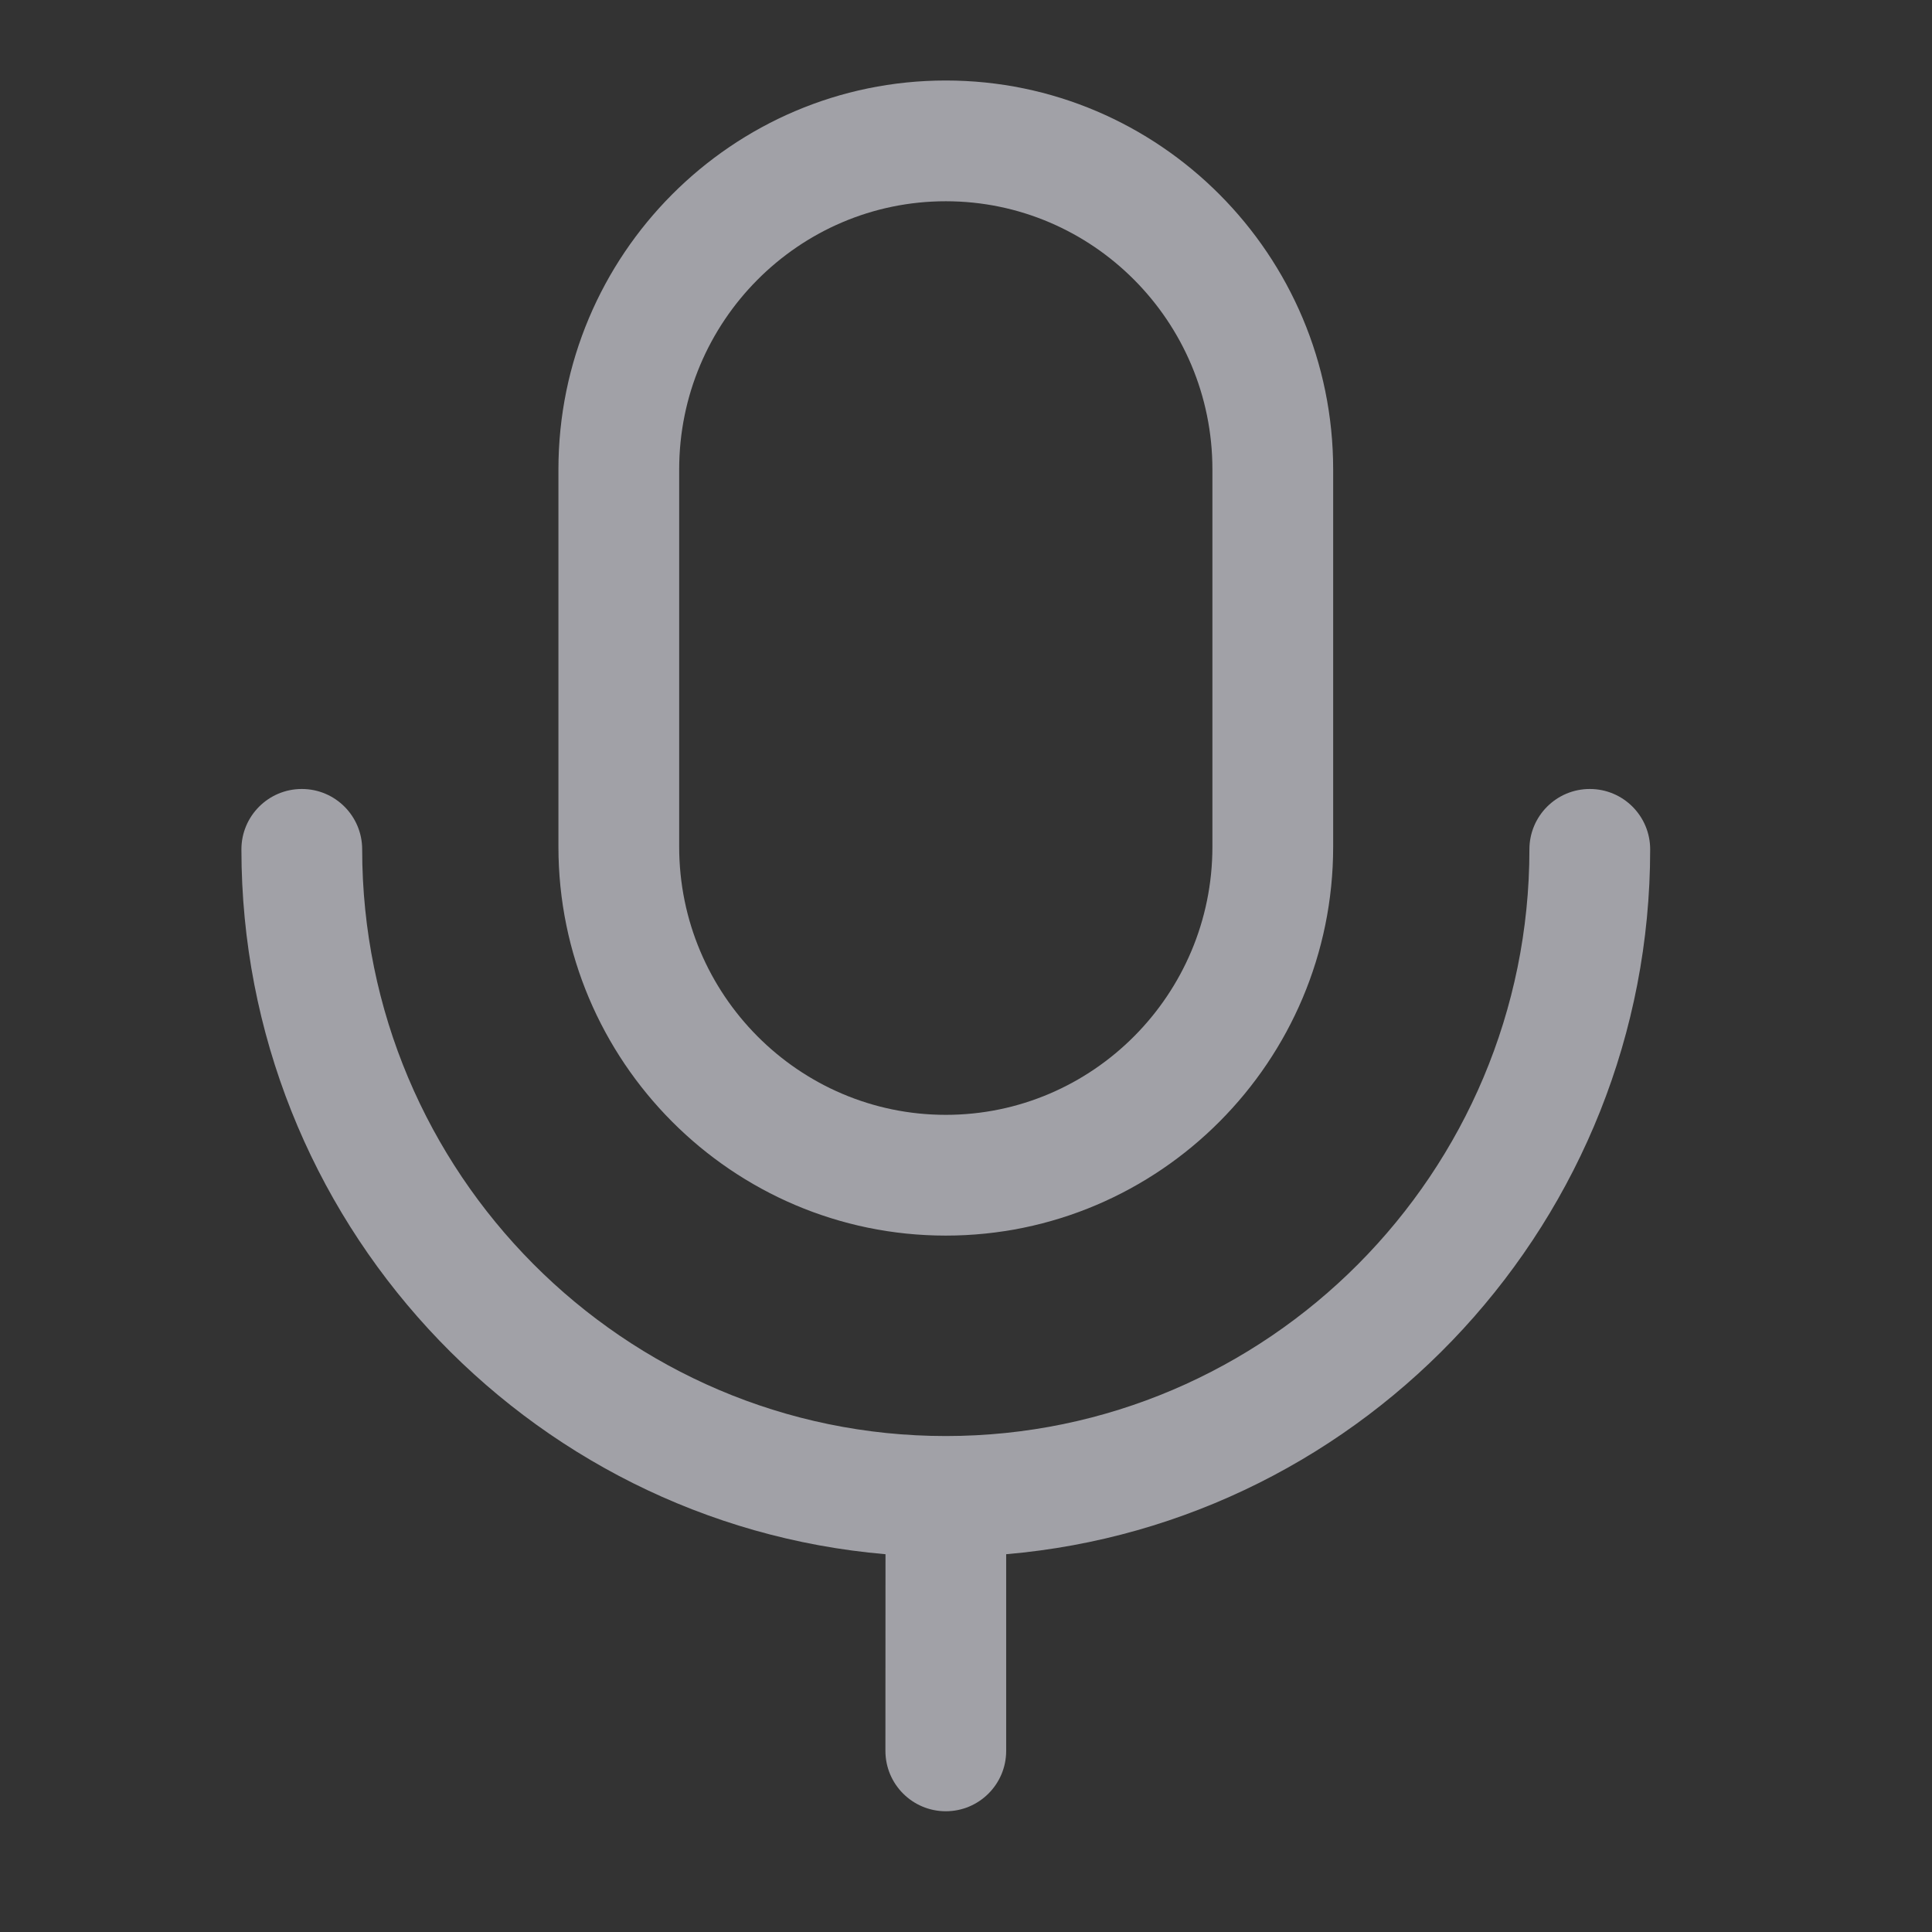 <svg width="24" height="24" viewBox="0 0 24 24" fill="none" xmlns="http://www.w3.org/2000/svg">
<rect x="0" y="0" width="24" height="24" fill="#333333" stroke="none"/>
<g id="Voice">
<g id="Iconly/Light-Outline/Voice">
<g id="Voice_2">
<path id="Combined-Shape" fill-rule="evenodd" clip-rule="evenodd" d="M19.749 9.801C20.164 9.801 20.499 10.137 20.499 10.551C20.499 15.143 16.974 18.924 12.499 19.307L12.499 21.75C12.499 22.164 12.163 22.5 11.749 22.5C11.335 22.5 10.999 22.164 10.999 21.75L11 19.307C6.524 18.924 2.999 15.143 2.999 10.551C2.999 10.137 3.335 9.801 3.749 9.801C4.164 9.801 4.499 10.137 4.499 10.551C4.499 14.569 7.751 17.839 11.749 17.839C15.747 17.839 18.999 14.569 18.999 10.551C18.999 10.137 19.335 9.801 19.749 9.801ZM11.749 1C14.402 1 16.561 3.167 16.561 5.831V10.519C16.561 13.182 14.402 15.349 11.749 15.349C9.096 15.349 6.937 13.182 6.937 10.519V5.831C6.937 3.167 9.096 1 11.749 1ZM11.749 2.5C9.923 2.5 8.437 3.994 8.437 5.831V10.519C8.437 12.354 9.923 13.849 11.749 13.849C13.575 13.849 15.061 12.354 15.061 10.519V5.831C15.061 3.994 13.575 2.5 11.749 2.5Z" fill="#EBEBF5" fill-opacity="0.6"/>
</g>
</g>
</g>
</svg>
